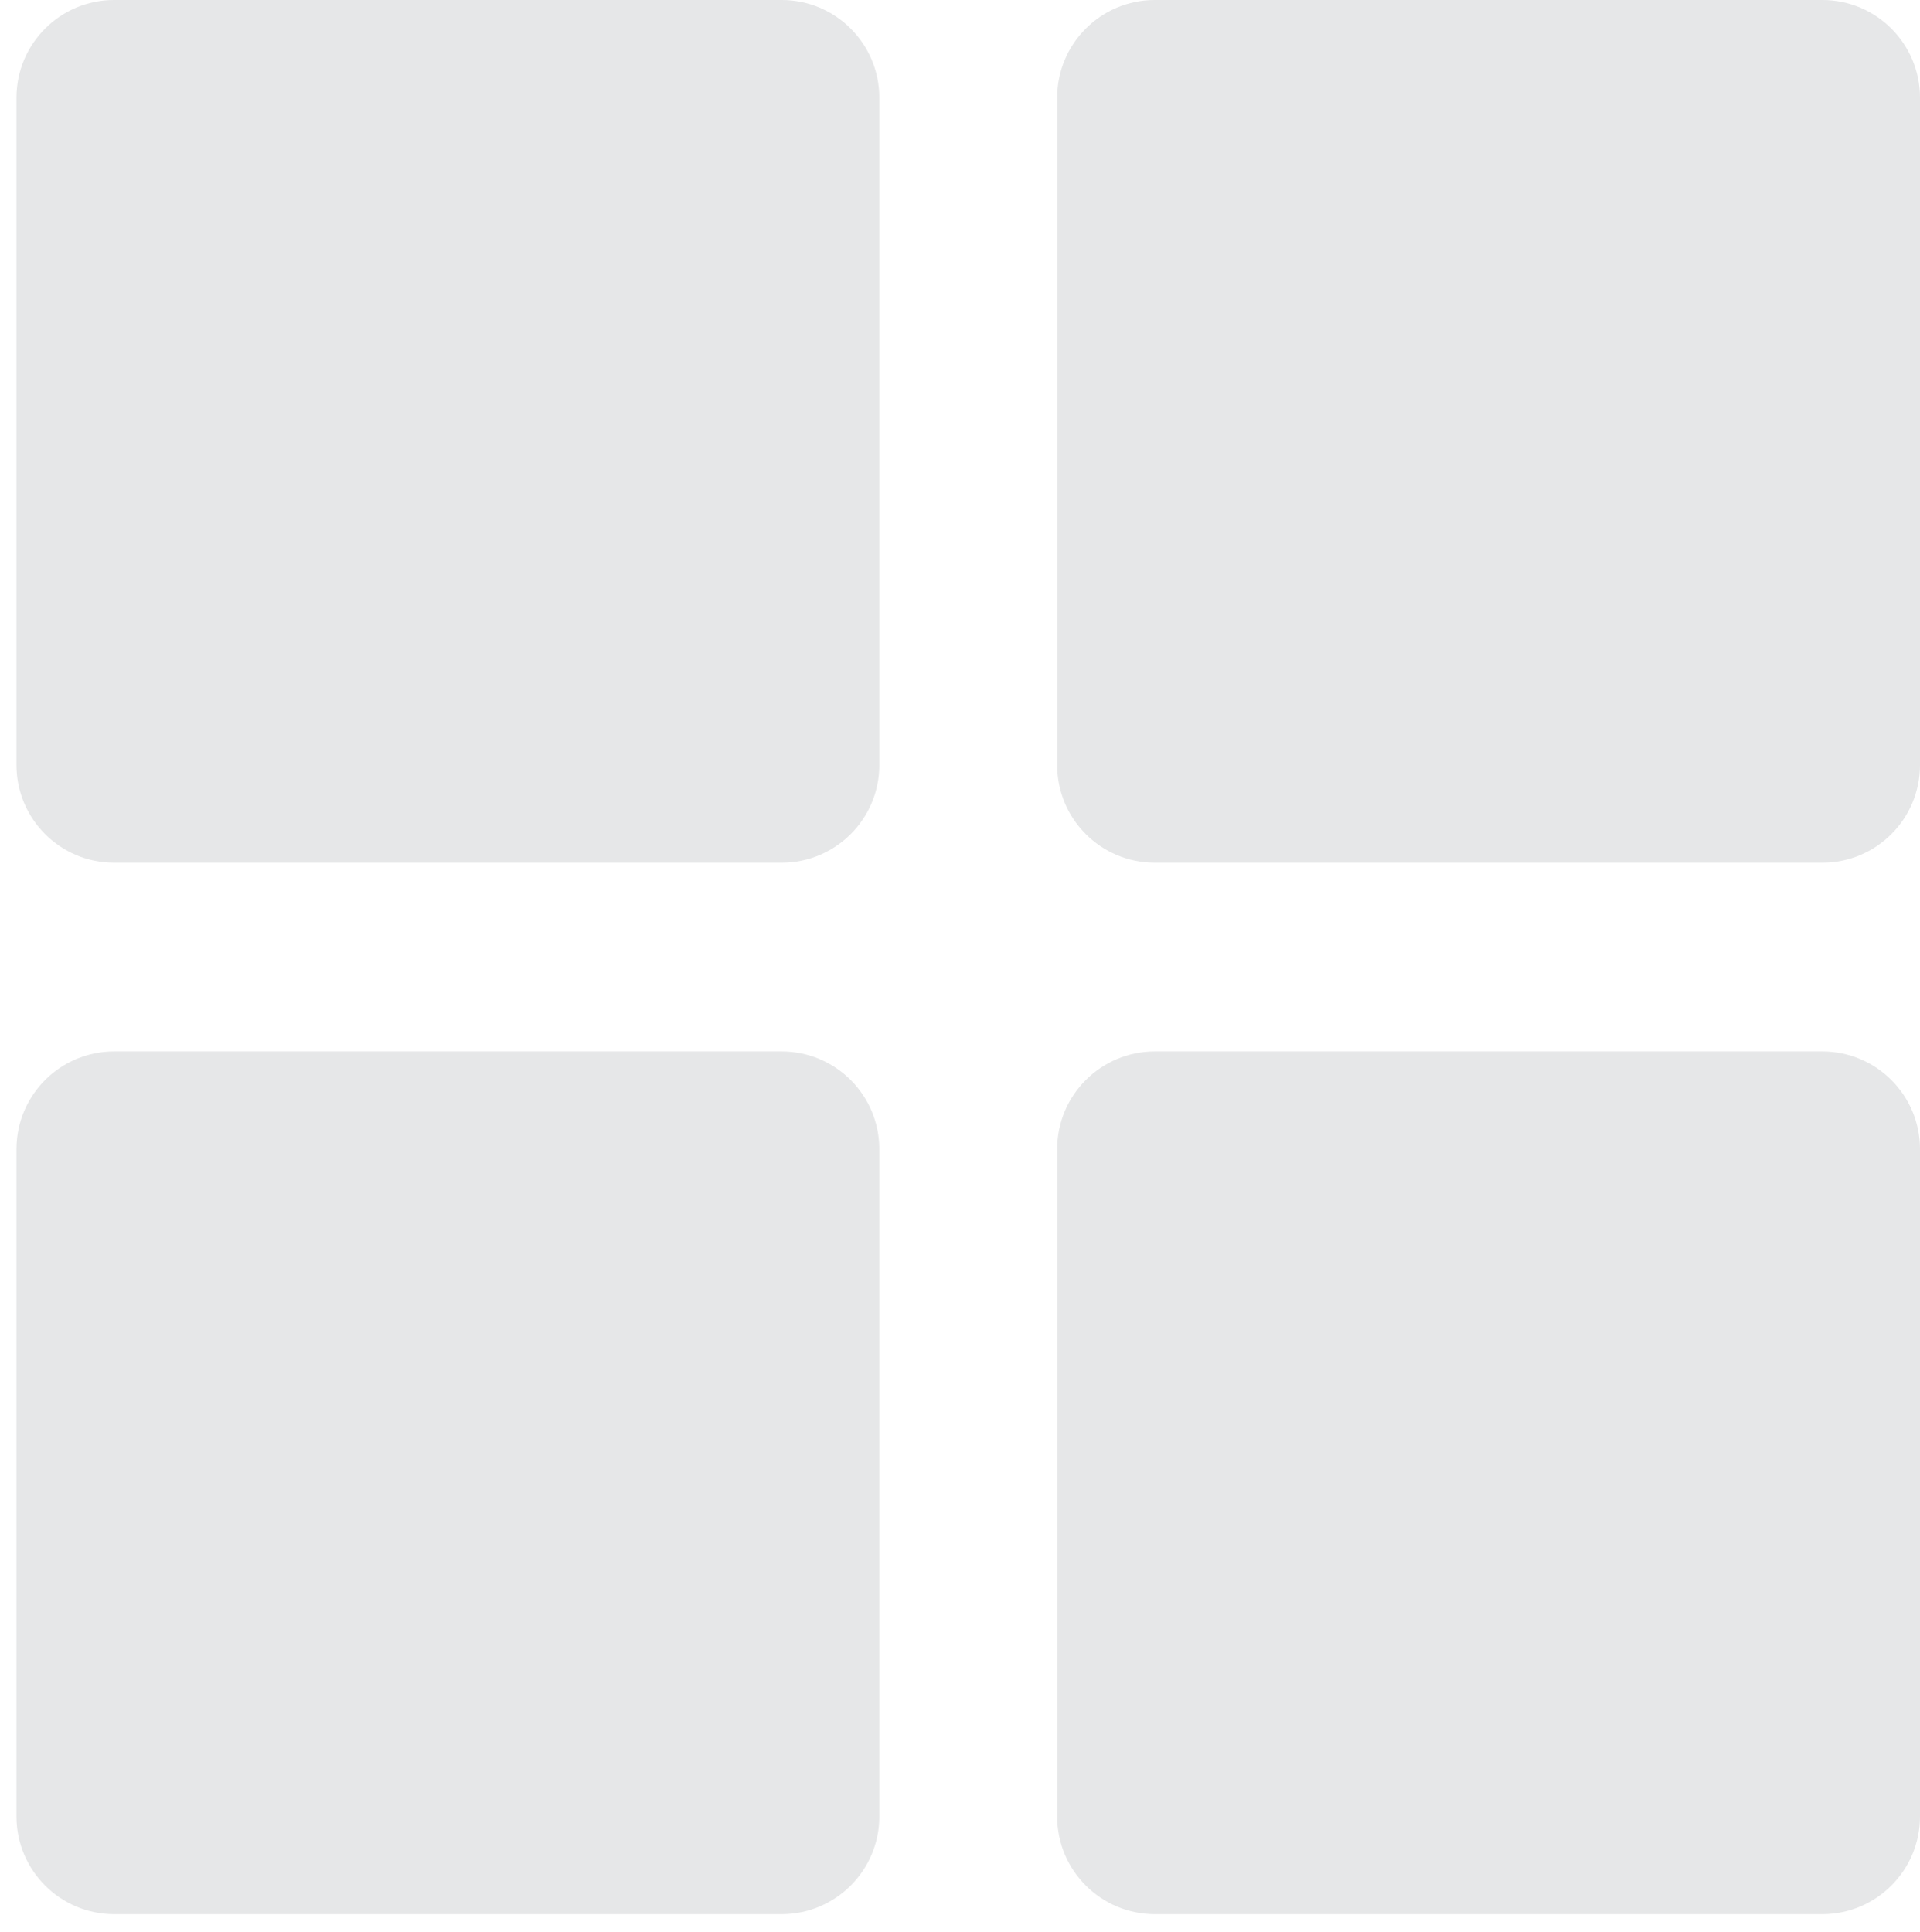 <?xml version="1.0" encoding="utf-8"?>
<!-- Generator: Adobe Illustrator 16.0.0, SVG Export Plug-In . SVG Version: 6.00 Build 0)  -->
<!DOCTYPE svg PUBLIC "-//W3C//DTD SVG 1.1//EN" "http://www.w3.org/Graphics/SVG/1.1/DTD/svg11.dtd">
<svg version="1.1" id="Layer_1" xmlns="http://www.w3.org/2000/svg" xmlns:xlink="http://www.w3.org/1999/xlink" x="0px" y="0px"
	 width="372.603px" height="374.973px" viewBox="0 0 372.603 374.973" enable-background="new 0 0 372.603 374.973"
	 xml:space="preserve">
<path fill="#E6E7E8" d="M170.642,148.493c0,10.467-8.484,18.952-18.951,18.952H22.149c-10.466,0-18.951-8.485-18.951-18.952V18.951
	C3.198,8.484,11.683,0,22.149,0h129.542c10.467,0,18.951,8.484,18.951,18.951V148.493z"/>
<path fill="#E6E7E8" d="M372.603,148.493c0,10.467-8.484,18.952-18.951,18.952H224.11c-10.467,0-18.951-8.485-18.951-18.952V18.951
	C205.159,8.484,213.643,0,224.11,0h129.542c10.467,0,18.951,8.484,18.951,18.951V148.493z"/>
<path fill="#E6E7E8" d="M170.642,352.573c0,10.466-8.484,18.951-18.951,18.951H22.149c-10.466,0-18.951-8.485-18.951-18.951V223.031
	c0-10.467,8.485-18.951,18.951-18.951h129.542c10.467,0,18.951,8.484,18.951,18.951V352.573z"/>
<path fill="#E6E7E8" d="M372.603,352.573c0,10.466-8.484,18.951-18.951,18.951H224.11c-10.467,0-18.951-8.485-18.951-18.951V223.031
	c0-10.467,8.484-18.951,18.951-18.951h129.542c10.467,0,18.951,8.484,18.951,18.951V352.573z"/>
</svg>
